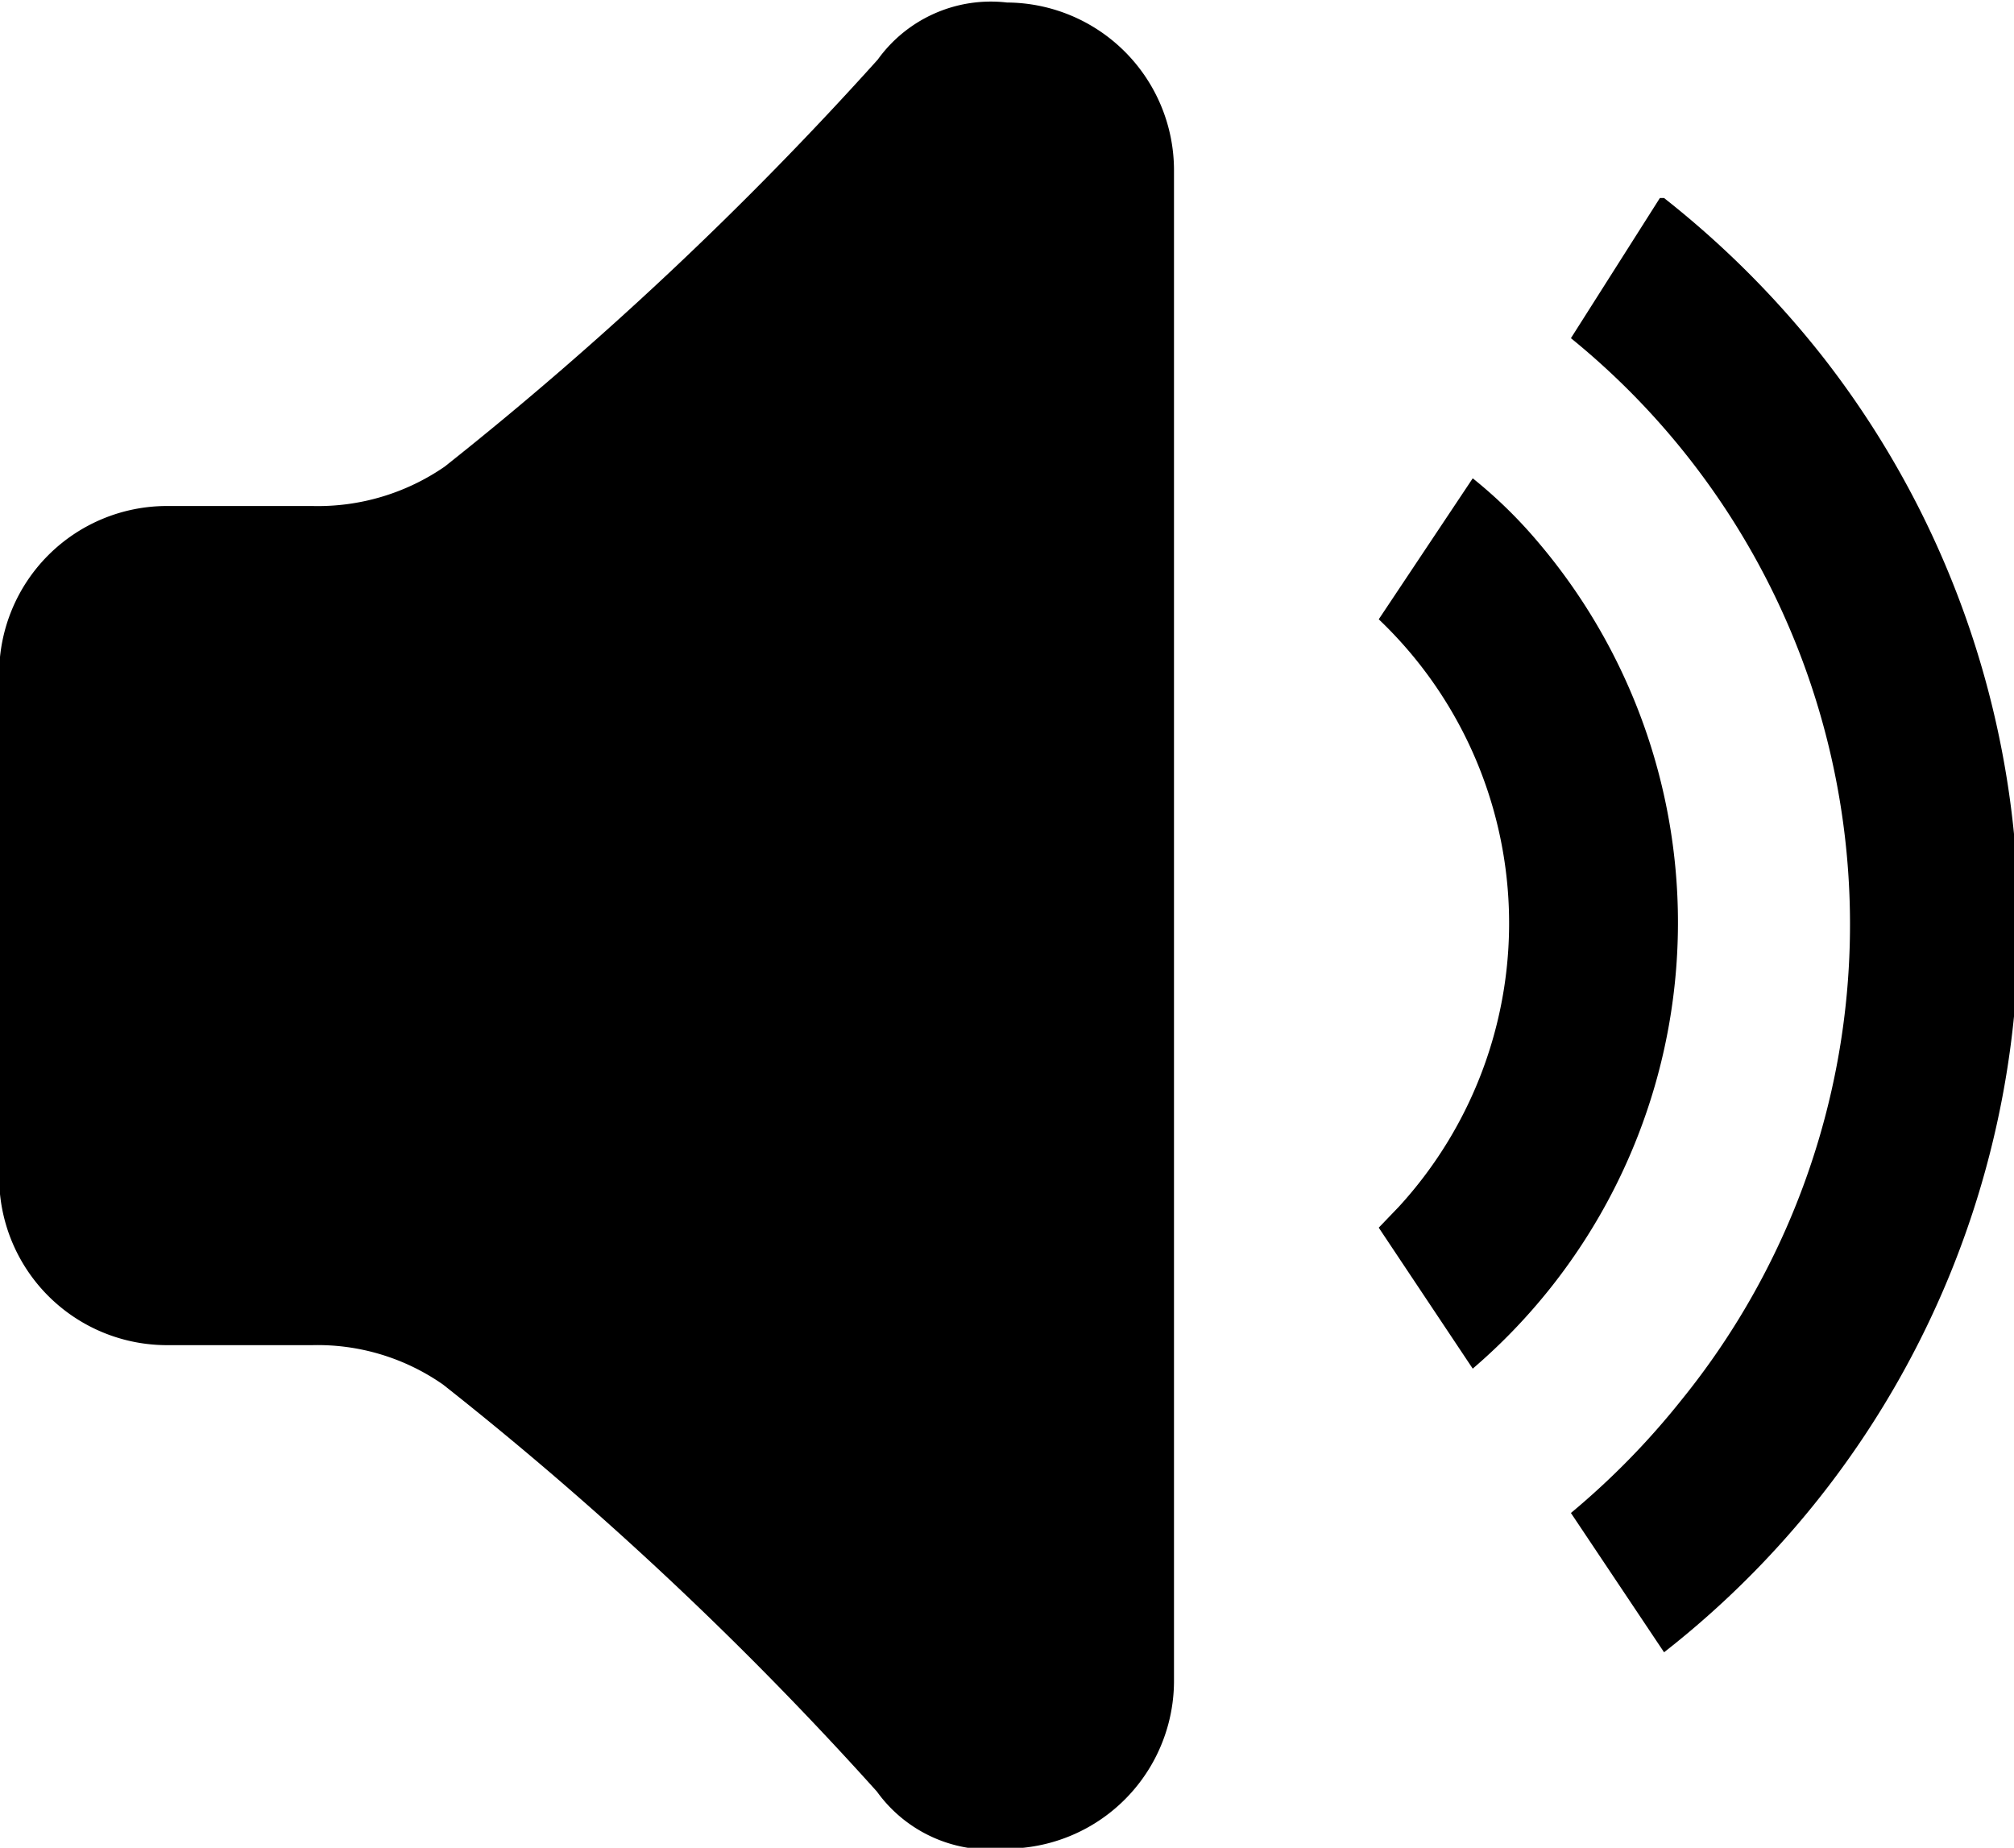 <svg id="Layer_1" data-name="Layer 1" xmlns="http://www.w3.org/2000/svg" viewBox="0 0 24 22.02"><defs><style>.cls-1{fill-rule:evenodd;}</style></defs><g id="iconfinder_volume-24_103167" data-name="iconfinder volume-24 103167"><g id="Group_361" data-name="Group 361"><path id="Path_853" data-name="Path 853" class="cls-1" d="M690.06,375.33,689,377a9,9,0,0,1,1.32,12.65A9.22,9.22,0,0,1,689,391l1.11,1.66A11,11,0,0,0,692,377.22a11.27,11.27,0,0,0-1.89-1.89Zm-2.23,3.34-1.12,1.68a5,5,0,0,1,.24,7l-.24.25,1.12,1.68a7,7,0,0,0,.77-9.86A5.6,5.6,0,0,0,687.83,378.67ZM682.28,373a1.66,1.66,0,0,0-1.54.68,42.26,42.26,0,0,1-5.16,4.85A2.66,2.66,0,0,1,674,379h-1.73a2,2,0,0,0-2,2v6a2,2,0,0,0,2,2H674a2.61,2.61,0,0,1,1.56.47,41.63,41.63,0,0,1,5.17,4.85,1.66,1.66,0,0,0,1.54.68,2,2,0,0,0,2-2V375A2,2,0,0,0,682.28,373Z" transform="translate(-670.28 -372.97)"/></g></g></svg>